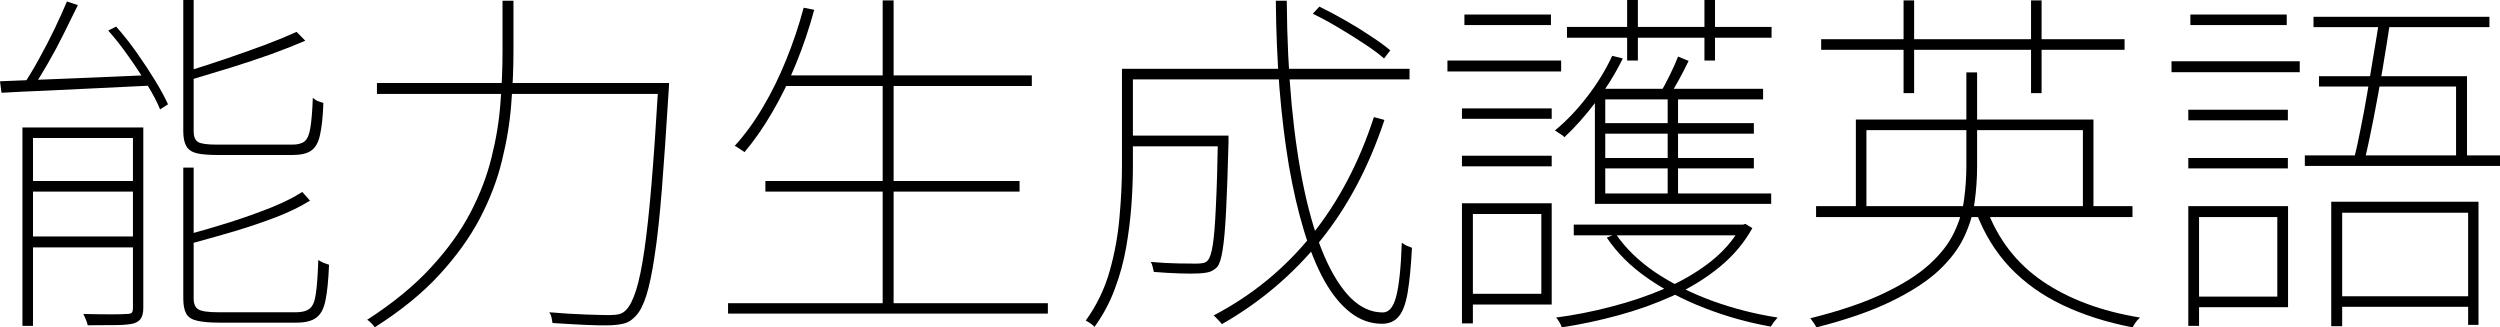 <?xml version="1.0" encoding="utf-8"?>
<svg xmlns="http://www.w3.org/2000/svg" xmlns:ev="http://www.w3.org/2001/xml-events" xmlns:xlink="http://www.w3.org/1999/xlink" version="1.1" baseProfile="full" width="13258.0" height="1736.0" viewBox="94.0 -1596.0 13258.0 1736.0">
<defs/>
<g><path d="M 449 -1588 C 468.333 -1581.667 487.667 -1575.333 507 -1569 C 483.667 -1521.667 458.667 -1471 432 -1417 C 405.333 -1363 377.333 -1310.667 348 -1260 C 319.333 -1210 291.667 -1165 265 -1125 C 249 -1131.333 233 -1137.667 217 -1144 C 243.667 -1184 271.333 -1230 300 -1282 C 329.333 -1334.667 357 -1388 383 -1442 C 409 -1496.667 431 -1545.333 449 -1588z M 94 -1165 C 159.333 -1167.667 234.333 -1170.667 319 -1174 C 404.333 -1177.333 496 -1181 594 -1185 C 692 -1189.667 791.667 -1194 893 -1198 C 892.333 -1179.333 891.667 -1160.667 891 -1142 C 795 -1137.333 699 -1132.667 603 -1128 C 507 -1123.333 416.333 -1119 331 -1115 C 246.333 -1111.667 170 -1108 102 -1104 C 99.333 -1124.333 96.667 -1144.667 94 -1165z M 213 -920 C 415.333 -920 617.667 -920 820 -920 C 820 -901.333 820 -882.667 820 -864 C 636.333 -864 452.667 -864 269 -864 C 269 -532 269 -200 269 132 C 250.333 132 231.667 132 213 132 C 213 -218.667 213 -569.333 213 -920z M 799 -920 C 817.333 -920 835.667 -920 854 -920 C 854 -601.667 854 -283.333 854 35 C 854 59 850.333 77.333 843 90 C 836.333 102.667 823.333 112.333 804 119 C 784 124.333 753.667 127.333 713 128 C 673 128.667 621.667 129 559 129 C 557.667 121 554.667 111.333 550 100 C 545.333 88.667 540.667 78.333 536 69 C 592 70.333 640.333 71 681 71 C 722.333 71 750.667 70.333 766 69 C 780 69 789 66.667 793 62 C 797 58 799 49.333 799 36 C 799 -282.667 799 -601.333 799 -920z M 244 -636 C 436 -636 628 -636 820 -636 C 820 -617.333 820 -598.667 820 -580 C 628 -580 436 -580 244 -580 C 244 -598.667 244 -617.333 244 -636z M 244 -342 C 436 -342 628 -342 820 -342 C 820 -322.667 820 -303.333 820 -284 C 628 -284 436 -284 244 -284 C 244 -303.333 244 -322.667 244 -342z M 1066 -1596 C 1084.333 -1596 1102.667 -1596 1121 -1596 C 1121 -1364 1121 -1132 1121 -900 C 1121 -872 1128.667 -853 1144 -843 C 1159.333 -833.667 1192.667 -829 1244 -829 C 1255.333 -829 1279 -829 1315 -829 C 1351 -829 1391 -829 1435 -829 C 1479 -829 1520.667 -829 1560 -829 C 1599.333 -829 1627.333 -829 1644 -829 C 1673.333 -829 1695.333 -835 1710 -847 C 1724.667 -859.667 1734.667 -883.667 1740 -919 C 1746 -954.333 1750.333 -1007 1753 -1077 C 1758.333 -1073 1763.667 -1069 1769 -1065 C 1775 -1061.667 1781.333 -1059 1788 -1057 C 1795.333 -1055 1802.333 -1052.667 1809 -1050 C 1806.333 -977.333 1800.333 -920.667 1791 -880 C 1782.333 -840 1766.667 -812.333 1744 -797 C 1722 -781.667 1689 -774 1645 -774 C 1639 -774 1622.333 -774 1595 -774 C 1568.333 -774 1536.667 -774 1500 -774 C 1464 -774 1428 -774 1392 -774 C 1356 -774 1325 -774 1299 -774 C 1273 -774 1256.667 -774 1250 -774 C 1202.667 -774 1165.333 -777 1138 -783 C 1111.333 -789.667 1092.667 -802.333 1082 -821 C 1071.333 -839.667 1066 -866 1066 -900 C 1066 -1132 1066 -1364 1066 -1596z M 1667 -1427 C 1682.333 -1411.333 1697.667 -1395.667 1713 -1380 C 1660.333 -1357.333 1600.333 -1333.667 1533 -1309 C 1465.667 -1285 1395.667 -1261.667 1323 -1239 C 1251 -1217 1180.667 -1195.667 1112 -1175 C 1110.667 -1181.667 1108 -1189 1104 -1197 C 1100 -1205.667 1095.667 -1213 1091 -1219 C 1157 -1239.667 1225.667 -1262 1297 -1286 C 1369 -1310.667 1437.333 -1335 1502 -1359 C 1566.667 -1383.667 1621.667 -1406.333 1667 -1427z M 1066 -707 C 1084.333 -707 1102.667 -707 1121 -707 C 1121 -475.667 1121 -244.333 1121 -13 C 1121 15 1129 34 1145 44 C 1161 54.667 1196.667 60 1252 60 C 1264.667 60 1289 60 1325 60 C 1361.667 60 1403 60 1449 60 C 1495.667 60 1538.667 60 1578 60 C 1618 60 1647 60 1665 60 C 1697 60 1721 53.333 1737 40 C 1753 27.333 1763.667 1.333 1769 -38 C 1775 -78 1779.333 -137.667 1782 -217 C 1790.667 -211.667 1800 -206.667 1810 -202 C 1820.667 -198 1830.333 -194.667 1839 -192 C 1835.667 -110 1829.333 -47 1820 -3 C 1811.333 41 1795 71.667 1771 89 C 1747.667 106.333 1713 115 1667 115 C 1659 115 1641 115 1613 115 C 1585.667 115 1553.333 115 1516 115 C 1479.333 115 1442 115 1404 115 C 1366.667 115 1334 115 1306 115 C 1278.667 115 1262 115 1256 115 C 1207.333 115 1168.667 111.667 1140 105 C 1112 99 1092.667 86.667 1082 68 C 1071.333 49.333 1066 22.333 1066 -13 C 1066 -244.333 1066 -475.667 1066 -707z M 1697 -578 C 1710.667 -562.667 1724.333 -547.333 1738 -532 C 1689.333 -501.333 1630 -472.333 1560 -445 C 1490 -418.333 1416.333 -393.333 1339 -370 C 1261.667 -347.333 1187.333 -326.333 1116 -307 C 1114.667 -313.667 1111.667 -321.333 1107 -330 C 1102.333 -339.333 1098 -347 1094 -353 C 1164.667 -372.333 1238.333 -394 1315 -418 C 1391.667 -442.667 1463.667 -468.333 1531 -495 C 1598.333 -522.333 1653.667 -550 1697 -578z M 668 -1434 C 682 -1441 696 -1448 710 -1455 C 747.333 -1413 783.667 -1367 819 -1317 C 854.333 -1267 886.667 -1218 916 -1170 C 945.333 -1122 968.333 -1079.667 985 -1043 C 971 -1034 957 -1025 943 -1016 C 927.667 -1054 905 -1097.333 875 -1146 C 845.667 -1194.667 813 -1244.333 777 -1295 C 741.667 -1345.667 705.333 -1392 668 -1434z "/>
</g>
<g><path d="M 2093 -1156 C 2596 -1156 3099 -1156 3602 -1156 C 3602 -1136.667 3602 -1117.333 3602 -1098 C 3099 -1098 2596 -1098 2093 -1098 C 2093 -1117.333 2093 -1136.667 2093 -1156z M 3585 -1156 C 3604 -1156 3623 -1156 3642 -1156 C 3642 -1156 3642 -1153 3642 -1147 C 3642 -1141.667 3641.667 -1135.667 3641 -1129 C 3640.333 -1122.333 3640 -1117.333 3640 -1114 C 3627.333 -908.667 3615.333 -734.667 3604 -592 C 3592.667 -449.333 3580 -332.667 3566 -242 C 3552.667 -151.333 3538 -80.667 3522 -30 C 3506 20.667 3487.333 57 3466 79 C 3448 99 3429 112 3409 118 C 3389 124 3363 127.667 3331 129 C 3301.667 130.333 3258 129.667 3200 127 C 3142.667 124.333 3084 121 3024 117 C 3022.667 108.333 3021 98.667 3019 88 C 3017 78 3013 68.667 3007 60 C 3077 66 3141.667 70 3201 72 C 3261 74 3302 75 3324 75 C 3345.333 75 3363 73.333 3377 70 C 3391 66.667 3403.333 59.333 3414 48 C 3433.333 28.667 3451 -6 3467 -56 C 3483 -106 3497.667 -176.667 3511 -268 C 3524.333 -359.333 3537 -476.333 3549 -619 C 3561 -761.667 3573 -935.333 3585 -1140 C 3585 -1145.333 3585 -1150.667 3585 -1156z M 2759 -1592 C 2778.333 -1592 2797.667 -1592 2817 -1592 C 2817 -1501.667 2817 -1411.333 2817 -1321 C 2817 -1232.333 2813 -1139.333 2805 -1042 C 2797.667 -945.333 2781.333 -846 2756 -744 C 2731.333 -642 2692.333 -540 2639 -438 C 2585.667 -336.667 2514 -237 2424 -139 C 2334 -41 2219.667 52 2081 140 C 2078.333 134.667 2074.667 129.667 2070 125 C 2066 121 2061.333 116.333 2056 111 C 2051.333 106.333 2046.333 102.667 2041 100 C 2176.333 12.667 2288 -78.667 2376 -174 C 2464.667 -269.333 2535 -366.333 2587 -465 C 2639 -564.333 2677 -663.333 2701 -762 C 2725.667 -860.667 2741.333 -957 2748 -1051 C 2755.333 -1145 2759 -1235 2759 -1321 C 2759 -1411.333 2759 -1501.667 2759 -1592z "/>
</g>
<g><path d="M 4243 -1196 C 4684 -1196 5125 -1196 5566 -1196 C 5566 -1177.333 5566 -1158.667 5566 -1140 C 5125 -1140 4684 -1140 4243 -1140 C 4243 -1158.667 4243 -1177.333 4243 -1196z M 4153 -636 C 4602.333 -636 5051.667 -636 5501 -636 C 5501 -617.333 5501 -598.667 5501 -580 C 5051.667 -580 4602.333 -580 4153 -580 C 4153 -598.667 4153 -617.333 4153 -636z M 3955 12 C 4520.333 12 5085.667 12 5651 12 C 5651 30.333 5651 48.667 5651 67 C 5085.667 67 4520.333 67 3955 67 C 3955 48.667 3955 30.333 3955 12z M 4775 -1594 C 4794.333 -1594 4813.667 -1594 4833 -1594 C 4833 -1049.333 4833 -504.667 4833 40 C 4813.667 40 4794.333 40 4775 40 C 4775 -504.667 4775 -1049.333 4775 -1594z M 4356 -1555 C 4374.667 -1551.333 4393.333 -1547.667 4412 -1544 C 4385.333 -1445.333 4353 -1349.667 4315 -1257 C 4277.667 -1165 4235.667 -1079.333 4189 -1000 C 4143 -920.667 4094 -850.333 4042 -789 C 4038 -793 4032.667 -796.667 4026 -800 C 4020 -804 4013.667 -808.333 4007 -813 C 4000.333 -817.667 3994.667 -820.667 3990 -822 C 4044.667 -882 4094.667 -950.667 4140 -1028 C 4186 -1105.333 4227 -1188.667 4263 -1278 C 4299.667 -1368 4330.667 -1460.333 4356 -1555z "/>
</g>
<g><path d="M 6067 -877 C 6237.333 -877 6407.667 -877 6578 -877 C 6578 -858 6578 -839 6578 -820 C 6407.667 -820 6237.333 -820 6067 -820 C 6067 -839 6067 -858 6067 -877z M 6553 -877 C 6571.667 -877 6590.333 -877 6609 -877 C 6609 -877 6609 -874.667 6609 -870 C 6609 -866 6609 -860.667 6609 -854 C 6609 -848 6609 -843 6609 -839 C 6605 -687 6600.667 -565.333 6596 -474 C 6591.333 -383.333 6585.333 -315.667 6578 -271 C 6571.333 -226.333 6561.667 -196 6549 -180 C 6537.667 -168.667 6525 -160.333 6511 -155 C 6497 -150.333 6477 -147.333 6451 -146 C 6427 -144.667 6393.333 -144.667 6350 -146 C 6307.333 -147.333 6261.667 -150 6213 -154 C 6211.667 -161.333 6209.667 -170 6207 -180 C 6205 -190.667 6201.333 -199.667 6196 -207 C 6248.667 -202.333 6298 -199.667 6344 -199 C 6390 -198.333 6421.333 -198 6438 -198 C 6452 -198 6464 -199 6474 -201 C 6484.667 -203 6493 -207.667 6499 -215 C 6510.333 -227.667 6519.333 -255.667 6526 -299 C 6532.667 -343 6538 -410 6542 -500 C 6546.667 -590.667 6550.333 -712 6553 -864 C 6553 -868.333 6553 -872.667 6553 -877z M 7056 -1523 C 7067.667 -1535.667 7079.333 -1548.333 7091 -1561 C 7135.667 -1539 7182 -1514.333 7230 -1487 C 7278 -1459.667 7322.667 -1432 7364 -1404 C 7406 -1376.667 7440.333 -1351.667 7467 -1329 C 7456 -1314.667 7445 -1300.333 7434 -1286 C 7407.333 -1309.333 7372.667 -1335 7330 -1363 C 7288 -1391 7243.333 -1419 7196 -1447 C 7148.667 -1475.667 7102 -1501 7056 -1523z M 7380 -975 C 7398.667 -970 7417.333 -965 7436 -960 C 7352.667 -709.333 7238.667 -495 7094 -317 C 6949.333 -139 6776 7.667 6574 123 C 6571.333 119 6567 114 6561 108 C 6555.667 102.667 6550.333 97 6545 91 C 6540.333 85.667 6535.333 81 6530 77 C 6734.667 -30.333 6908 -172.333 7050 -349 C 7192 -525.667 7302 -734.333 7380 -975z M 6077 -1231 C 6574.333 -1231 7071.667 -1231 7569 -1231 C 7569 -1212.333 7569 -1193.667 7569 -1175 C 7071.667 -1175 6574.333 -1175 6077 -1175 C 6077 -1193.667 6077 -1212.333 6077 -1231z M 6044 -1231 C 6063.333 -1231 6082.667 -1231 6102 -1231 C 6102 -1058 6102 -885 6102 -712 C 6102 -648 6099.333 -579.333 6094 -506 C 6088.667 -433.333 6079.333 -359 6066 -283 C 6052.667 -207 6032.333 -133 6005 -61 C 5978.333 10.333 5942.667 76.667 5898 138 C 5895.333 134 5891 129.667 5885 125 C 5879.667 121 5874 117 5868 113 C 5862.667 109.667 5857.333 106.667 5852 104 C 5910 23.333 5952.333 -64.333 5979 -159 C 6005.667 -253.667 6023 -349 6031 -445 C 6039.667 -541 6044 -630.667 6044 -714 C 6044 -886.333 6044 -1058.667 6044 -1231z M 6860 -1592 C 6879.333 -1592 6898.667 -1592 6918 -1592 C 6919.333 -1394.667 6928 -1211 6944 -1041 C 6960 -871.667 6982.667 -719 7012 -583 C 7041.333 -447.667 7076.667 -332 7118 -236 C 7160 -140 7206.667 -66.333 7258 -15 C 7310 35.667 7366.333 61 7427 61 C 7459.667 61 7483.333 33 7498 -23 C 7513.333 -79.667 7523.333 -175 7528 -309 C 7534.667 -303.667 7543.333 -298.333 7554 -293 C 7565.333 -288.333 7574.667 -284.667 7582 -282 C 7576.667 -182 7569 -102.667 7559 -44 C 7549 14.667 7533.333 56.667 7512 82 C 7490.667 108 7461 121 7423 121 C 7362.333 121 7306.333 101 7255 61 C 7204.333 21.667 7158.333 -34.667 7117 -108 C 7076.333 -182 7040.333 -270.333 7009 -373 C 6977.667 -476.333 6951 -591.667 6929 -719 C 6907.667 -846.333 6891 -983.667 6879 -1131 C 6867.667 -1278.333 6861.333 -1432 6860 -1592z "/>
</g>
<g><path d="M 8440 -405 C 8742.333 -405 9044.667 -405 9347 -405 C 9347 -386 9347 -367 9347 -348 C 9044.667 -348 8742.333 -348 8440 -348 C 8440 -367 8440 -386 8440 -405z M 9325 -405 C 9329.667 -405 9334.333 -405 9339 -405 C 9342.667 -406.333 9346.333 -407.667 9350 -409 C 9362.333 -401.333 9374.667 -393.667 9387 -386 C 9343.667 -308 9285.333 -239 9212 -179 C 9139.333 -119.667 9057 -69 8965 -27 C 8873.667 14.333 8777.667 48.667 8677 76 C 8577 103.333 8477 124.667 8377 140 C 8374.333 132.667 8370 123.667 8364 113 C 8358.667 103 8352.667 94.667 8346 88 C 8443.333 75.333 8541.333 56 8640 30 C 8738.667 4.667 8832.333 -27 8921 -65 C 9010.333 -103.667 9090 -150 9160 -204 C 9230.667 -258.667 9285.667 -321.333 9325 -392 C 9325 -396.333 9325 -400.667 9325 -405z M 8663 -355 C 8714.333 -279.667 8784 -212 8872 -152 C 8960.667 -92.667 9061 -42.333 9173 -1 C 9285 39.667 9401 69.333 9521 88 C 9515 94.667 9508.333 102.667 9501 112 C 9494.333 122 9489 130 9485 136 C 9364.333 114.667 9247.667 82 9135 38 C 9022.333 -5.333 8921 -58.333 8831 -121 C 8741 -183.667 8669 -255.333 8615 -336 C 8631 -342.333 8647 -348.667 8663 -355z M 8404 -1453 C 8765.667 -1453 9127.333 -1453 9489 -1453 C 9489 -1434 9489 -1415 9489 -1396 C 9127.333 -1396 8765.667 -1396 8404 -1396 C 8404 -1415 8404 -1434 8404 -1453z M 8573 -943 C 8847 -943 9121 -943 9395 -943 C 9395 -924.333 9395 -905.667 9395 -887 C 9121 -887 8847 -887 8573 -887 C 8573 -905.667 8573 -924.333 8573 -943z M 8573 -758 C 8847 -758 9121 -758 9395 -758 C 9395 -739.667 9395 -721.333 9395 -703 C 9121 -703 8847 -703 8573 -703 C 8573 -721.333 8573 -739.667 8573 -758z M 8723 -1596 C 8742 -1596 8761 -1596 8780 -1596 C 8780 -1489 8780 -1382 8780 -1275 C 8761 -1275 8742 -1275 8723 -1275 C 8723 -1382 8723 -1489 8723 -1596z M 8938 -1108 C 8956.333 -1108 8974.667 -1108 8993 -1108 C 8993 -921.667 8993 -735.333 8993 -549 C 8974.667 -549 8956.333 -549 8938 -549 C 8938 -735.333 8938 -921.667 8938 -1108z M 9133 -1596 C 9151.667 -1596 9170.333 -1596 9189 -1596 C 9189 -1489 9189 -1382 9189 -1275 C 9170.333 -1275 9151.667 -1275 9133 -1275 C 9133 -1382 9133 -1489 9133 -1596z M 8644 -1300 C 8662.667 -1295.333 8681.333 -1290.667 8700 -1286 C 8661.333 -1206.667 8614 -1130.333 8558 -1057 C 8502.667 -983.667 8446.667 -920.667 8390 -868 C 8388 -872 8383.667 -876 8377 -880 C 8370.333 -884.667 8363.667 -889 8357 -893 C 8351 -897.667 8345.333 -901.333 8340 -904 C 8400.667 -954 8457.667 -1013.667 8511 -1083 C 8565 -1153 8609.333 -1225.333 8644 -1300z M 8993 -1296 C 9011.667 -1288.333 9030.333 -1280.667 9049 -1273 C 9032.333 -1238.333 9014.667 -1204 8996 -1170 C 8977.333 -1136 8959.667 -1106.333 8943 -1081 C 8927.667 -1087.333 8912.333 -1093.667 8897 -1100 C 8913.667 -1128 8931.333 -1161 8950 -1199 C 8968.667 -1237 8983 -1269.333 8993 -1296z M 9444 -1125 C 9444 -1106.333 9444 -1087.667 9444 -1069 C 9165 -1069 8886 -1069 8607 -1069 C 8607 -902.667 8607 -736.333 8607 -570 C 8900.333 -570 9193.667 -570 9487 -570 C 9487 -551.667 9487 -533.333 9487 -515 C 9175.333 -515 8863.667 -515 8552 -515 C 8552 -718.333 8552 -921.667 8552 -1125 C 8849.333 -1125 9146.667 -1125 9444 -1125z M 7847 -1021 C 8005.667 -1021 8164.333 -1021 8323 -1021 C 8323 -1002.667 8323 -984.333 8323 -966 C 8164.333 -966 8005.667 -966 7847 -966 C 7847 -984.333 7847 -1002.667 7847 -1021z M 7860 -1519 C 8013 -1519 8166 -1519 8319 -1519 C 8319 -1500.333 8319 -1481.667 8319 -1463 C 8166 -1463 8013 -1463 7860 -1463 C 7860 -1481.667 7860 -1500.333 7860 -1519z M 7847 -770 C 8005.667 -770 8164.333 -770 8323 -770 C 8323 -751.333 8323 -732.667 8323 -714 C 8164.333 -714 8005.667 -714 7847 -714 C 7847 -732.667 7847 -751.333 7847 -770z M 7770 -1275 C 7971 -1275 8172 -1275 8373 -1275 C 8373 -1255.667 8373 -1236.333 8373 -1217 C 8172 -1217 7971 -1217 7770 -1217 C 7770 -1236.333 7770 -1255.667 7770 -1275z M 7876 -518 C 8025 -518 8174 -518 8323 -518 C 8323 -339 8323 -160 8323 19 C 8174 19 8025 19 7876 19 C 7876 0 7876 -19 7876 -38 C 8006.667 -38 8137.333 -38 8268 -38 C 8268 -179 8268 -320 8268 -461 C 8137.333 -461 8006.667 -461 7876 -461 C 7876 -480 7876 -499 7876 -518z M 7847 -518 C 7866.333 -518 7885.667 -518 7905 -518 C 7905 -305.667 7905 -93.333 7905 119 C 7885.667 119 7866.333 119 7847 119 C 7847 -93.333 7847 -305.667 7847 -518z "/>
</g>
<g><path d="M 9725 -503 C 10284.333 -503 10843.667 -503 11403 -503 C 11403 -483.667 11403 -464.333 11403 -445 C 10843.667 -445 10284.333 -445 9725 -445 C 9725 -464.333 9725 -483.667 9725 -503z M 9936 -962 C 10356 -962 10776 -962 11196 -962 C 11196 -803.333 11196 -644.667 11196 -486 C 11177.333 -486 11158.667 -486 11140 -486 C 11140 -626 11140 -766 11140 -906 C 10757.333 -906 10374.667 -906 9992 -906 C 9992 -766 9992 -626 9992 -486 C 9973.333 -486 9954.667 -486 9936 -486 C 9936 -644.667 9936 -803.333 9936 -962z M 10522 -1212 C 10541 -1212 10560 -1212 10579 -1212 C 10579 -1046 10579 -880 10579 -714 C 10579 -651.333 10574.667 -588.667 10566 -526 C 10558 -463.333 10539.333 -401 10510 -339 C 10480.667 -277 10435.333 -217.333 10374 -160 C 10312.667 -103.333 10229.333 -49.333 10124 2 C 10019.333 53.333 9887 99.333 9727 140 C 9724.333 134.667 9721 129 9717 123 C 9713 117.667 9709 112 9705 106 C 9701.667 100.667 9698 96 9694 92 C 9851.333 52.667 9981 8.667 10083 -40 C 10185.667 -88.667 10266.667 -140 10326 -194 C 10386 -248.667 10429.667 -305 10457 -363 C 10485 -421.667 10502.667 -480.333 10510 -539 C 10518 -598.333 10522 -656.667 10522 -714 C 10522 -880 10522 -1046 10522 -1212z M 10629 -490 C 10689 -327.333 10788.333 -198.667 10927 -104 C 11066.333 -9.333 11238.333 54.667 11443 88 C 11438.333 92 11433.333 97 11428 103 C 11422.667 109.667 11418 116 11414 122 C 11410.667 128.667 11407 134.667 11403 140 C 11265.667 113.333 11142.333 74 11033 22 C 10923.667 -30 10830.333 -96.667 10753 -178 C 10675.667 -260 10615.667 -358 10573 -472 C 10591.667 -478 10610.333 -484 10629 -490z M 9752 -1388 C 10288.333 -1388 10824.667 -1388 11361 -1388 C 11361 -1369.333 11361 -1350.667 11361 -1332 C 10824.667 -1332 10288.333 -1332 9752 -1332 C 9752 -1350.667 9752 -1369.333 9752 -1388z M 10189 -1594 C 10207.667 -1594 10226.333 -1594 10245 -1594 C 10245 -1430 10245 -1266 10245 -1102 C 10226.333 -1102 10207.667 -1102 10189 -1102 C 10189 -1266 10189 -1430 10189 -1594z M 10865 -1594 C 10883.667 -1594 10902.333 -1594 10921 -1594 C 10921 -1430 10921 -1266 10921 -1102 C 10902.333 -1102 10883.667 -1102 10865 -1102 C 10865 -1266 10865 -1430 10865 -1594z "/>
</g>
<g><path d="M 12457 -526 C 12717.333 -526 12977.667 -526 13238 -526 C 13238 -308.333 13238 -90.667 13238 127 C 13219.667 127 13201.333 127 13183 127 C 13183 -71.333 13183 -269.667 13183 -468 C 12960.333 -468 12737.667 -468 12515 -468 C 12515 -267.333 12515 -66.667 12515 134 C 12495.667 134 12476.333 134 12457 134 C 12457 -86 12457 -306 12457 -526z M 12392 -1192 C 12653.667 -1192 12915.333 -1192 13177 -1192 C 13177 -1045 13177 -898 13177 -751 C 13157.667 -751 13138.333 -751 13119 -751 C 13119 -879.667 13119 -1008.333 13119 -1137 C 12876.667 -1137 12634.333 -1137 12392 -1137 C 12392 -1155.333 12392 -1173.667 12392 -1192z M 12712 -1492 C 12731.333 -1489.333 12750.667 -1486.667 12770 -1484 C 12758.667 -1408.667 12745.333 -1325.333 12730 -1234 C 12714.667 -1143.333 12698.667 -1055.333 12682 -970 C 12665.333 -885.333 12650 -813 12636 -753 C 12616.667 -753 12597.333 -753 12578 -753 C 12589.333 -799 12601 -852.667 12613 -914 C 12625.667 -975.333 12637.667 -1040 12649 -1108 C 12660.333 -1176 12671.333 -1242.667 12682 -1308 C 12693.333 -1374 12703.333 -1435.333 12712 -1492z M 12363 -1507 C 12674 -1507 12985 -1507 13296 -1507 C 13296 -1488.667 13296 -1470.333 13296 -1452 C 12985 -1452 12674 -1452 12363 -1452 C 12363 -1470.333 12363 -1488.667 12363 -1507z M 12317 -772 C 12662 -772 13007 -772 13352 -772 C 13352 -753.333 13352 -734.667 13352 -716 C 13007 -716 12662 -716 12317 -716 C 12317 -734.667 12317 -753.333 12317 -772z M 12495 -25 C 12732.667 -25 12970.333 -25 13208 -25 C 13208 -6.333 13208 12.333 13208 31 C 12970.333 31 12732.667 31 12495 31 C 12495 12.333 12495 -6.333 12495 -25z M 11699 -1014 C 11875 -1014 12051 -1014 12227 -1014 C 12227 -995.333 12227 -976.667 12227 -958 C 12051 -958 11875 -958 11699 -958 C 11699 -976.667 11699 -995.333 11699 -1014z M 11710 -1519 C 11880.333 -1519 12050.667 -1519 12221 -1519 C 12221 -1500.333 12221 -1481.667 12221 -1463 C 12050.667 -1463 11880.333 -1463 11710 -1463 C 11710 -1481.667 11710 -1500.333 11710 -1519z M 11699 -758 C 11875 -758 12051 -758 12227 -758 C 12227 -739.667 12227 -721.333 12227 -703 C 12051 -703 11875 -703 11699 -703 C 11699 -721.333 11699 -739.667 11699 -758z M 11610 -1271 C 11836.667 -1271 12063.333 -1271 12290 -1271 C 12290 -1251.667 12290 -1232.333 12290 -1213 C 12063.333 -1213 11836.667 -1213 11610 -1213 C 11610 -1232.333 11610 -1251.667 11610 -1271z M 11729 -503 C 11895.333 -503 12061.667 -503 12228 -503 C 12228 -324.333 12228 -145.667 12228 33 C 12061.667 33 11895.333 33 11729 33 C 11729 14.333 11729 -4.333 11729 -23 C 11876.333 -23 12023.667 -23 12171 -23 C 12171 -163.667 12171 -304.333 12171 -445 C 12023.667 -445 11876.333 -445 11729 -445 C 11729 -464.333 11729 -483.667 11729 -503z M 11699 -503 C 11718 -503 11737 -503 11756 -503 C 11756 -291.333 11756 -79.667 11756 132 C 11737 132 11718 132 11699 132 C 11699 -79.667 11699 -291.333 11699 -503z "/>
</g>
</svg>
